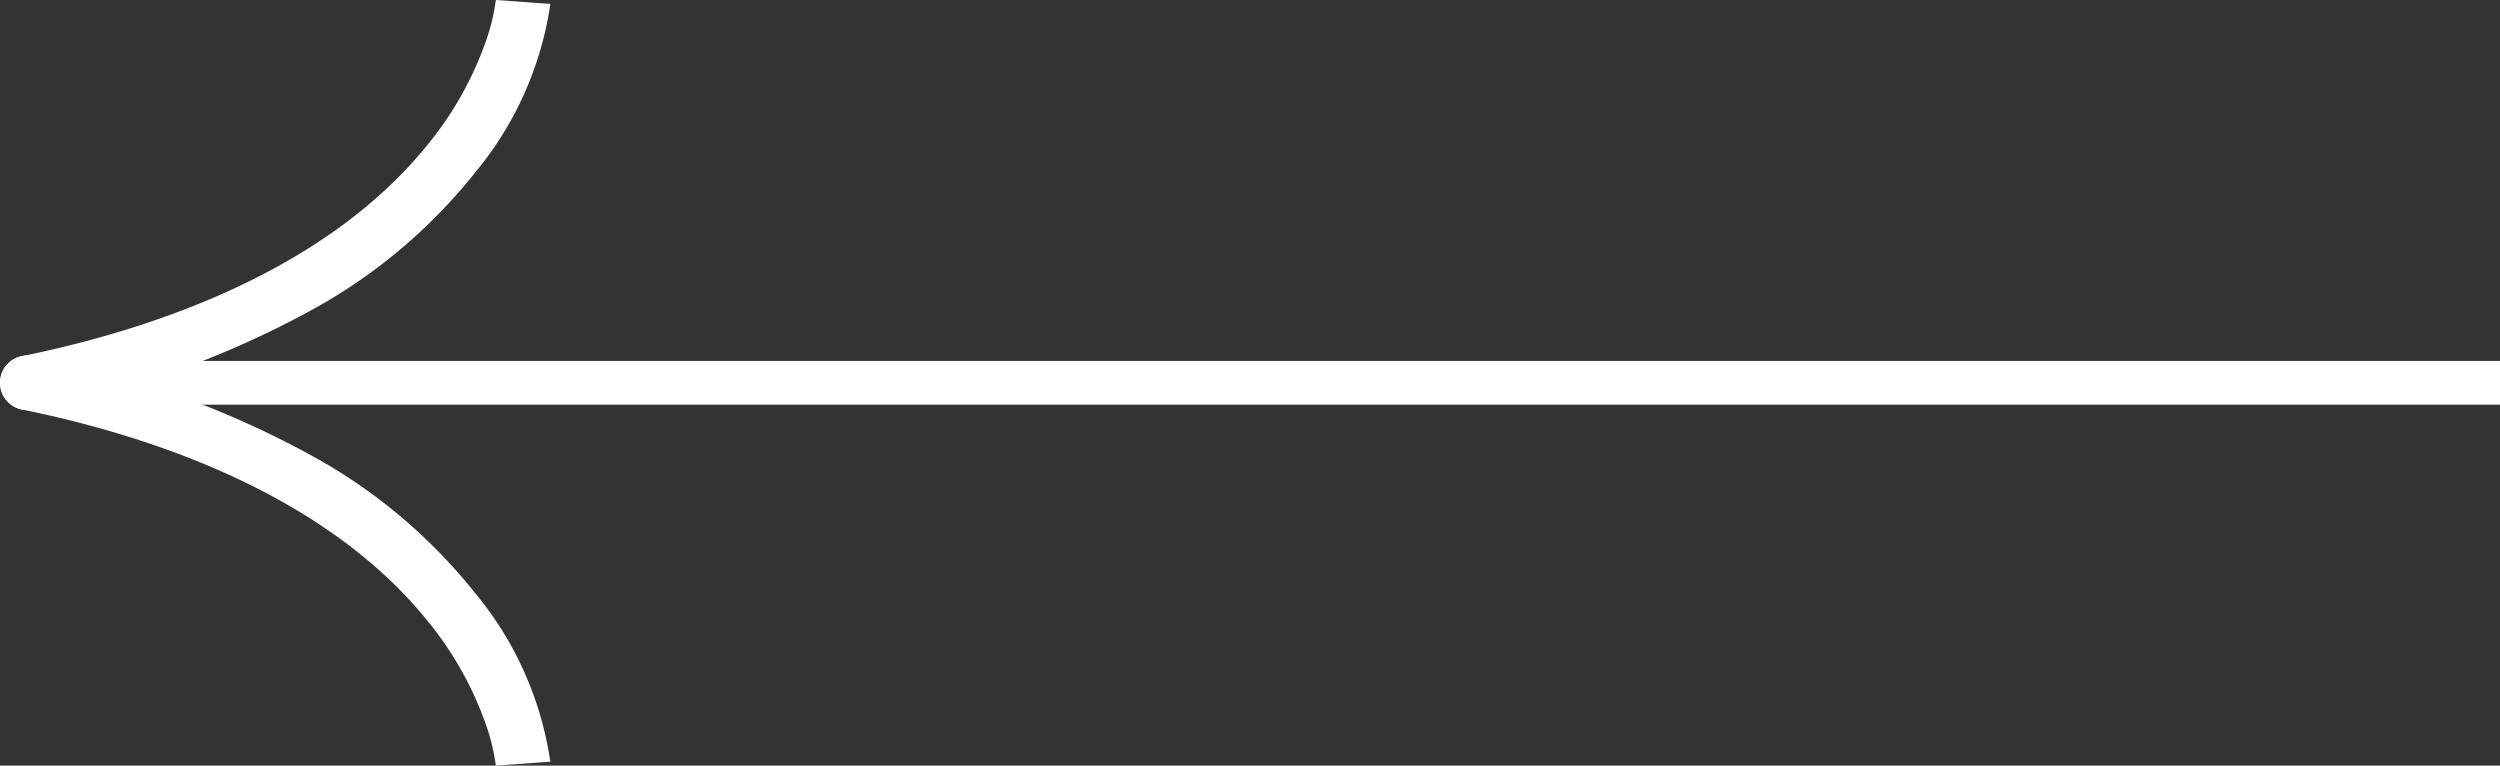 <svg xmlns="http://www.w3.org/2000/svg" width="71.993" height="22.048" viewBox="0 0 71.993 22.048">
  <rect x="0" y="0" width="71.993" height="22.048" fill="#333333" stroke="none"/>
  <g id="arrow" transform="translate(71.997 -0.001) rotate(90)">
    <path id="Path_4" data-name="Path 4" d="M2279.56,8183.34h-1.26v-71.213h1.259Z" transform="translate(-2267.905 -8112.123)" fill="#fff"/>
    <path id="Path_5" data-name="Path 5" d="M2012.35,8301.23a.786.786,0,0,1-.77-.629c-1.095-5.353-3.223-9.411-6.154-11.737a9.866,9.866,0,0,0-2.879-1.613,5.735,5.735,0,0,0-1.224-.3h0l.112-1.57a9.823,9.823,0,0,1,4.86,2.169,15.559,15.559,0,0,1,3.835,4.488,27.04,27.04,0,0,1,2.987,8.246.786.786,0,0,1-.613.928A.816.816,0,0,1,2012.35,8301.23Z" transform="translate(-2001.322 -8229.233)" fill="#fff"/>
    <path id="Path_6" data-name="Path 6" d="M1999.8,8301.23a.791.791,0,0,1-.159-.016.785.785,0,0,1-.613-.929,27.064,27.064,0,0,1,2.987-8.246,15.57,15.57,0,0,1,3.835-4.488,9.829,9.829,0,0,1,4.86-2.169l.113,1.57h0a5.74,5.74,0,0,0-1.224.3,9.842,9.842,0,0,0-2.879,1.613c-2.931,2.326-5.059,6.385-6.154,11.737A.787.787,0,0,1,1999.8,8301.23Z" transform="translate(-1988.774 -8229.233)" fill="#fff"/>
  </g>
</svg>
